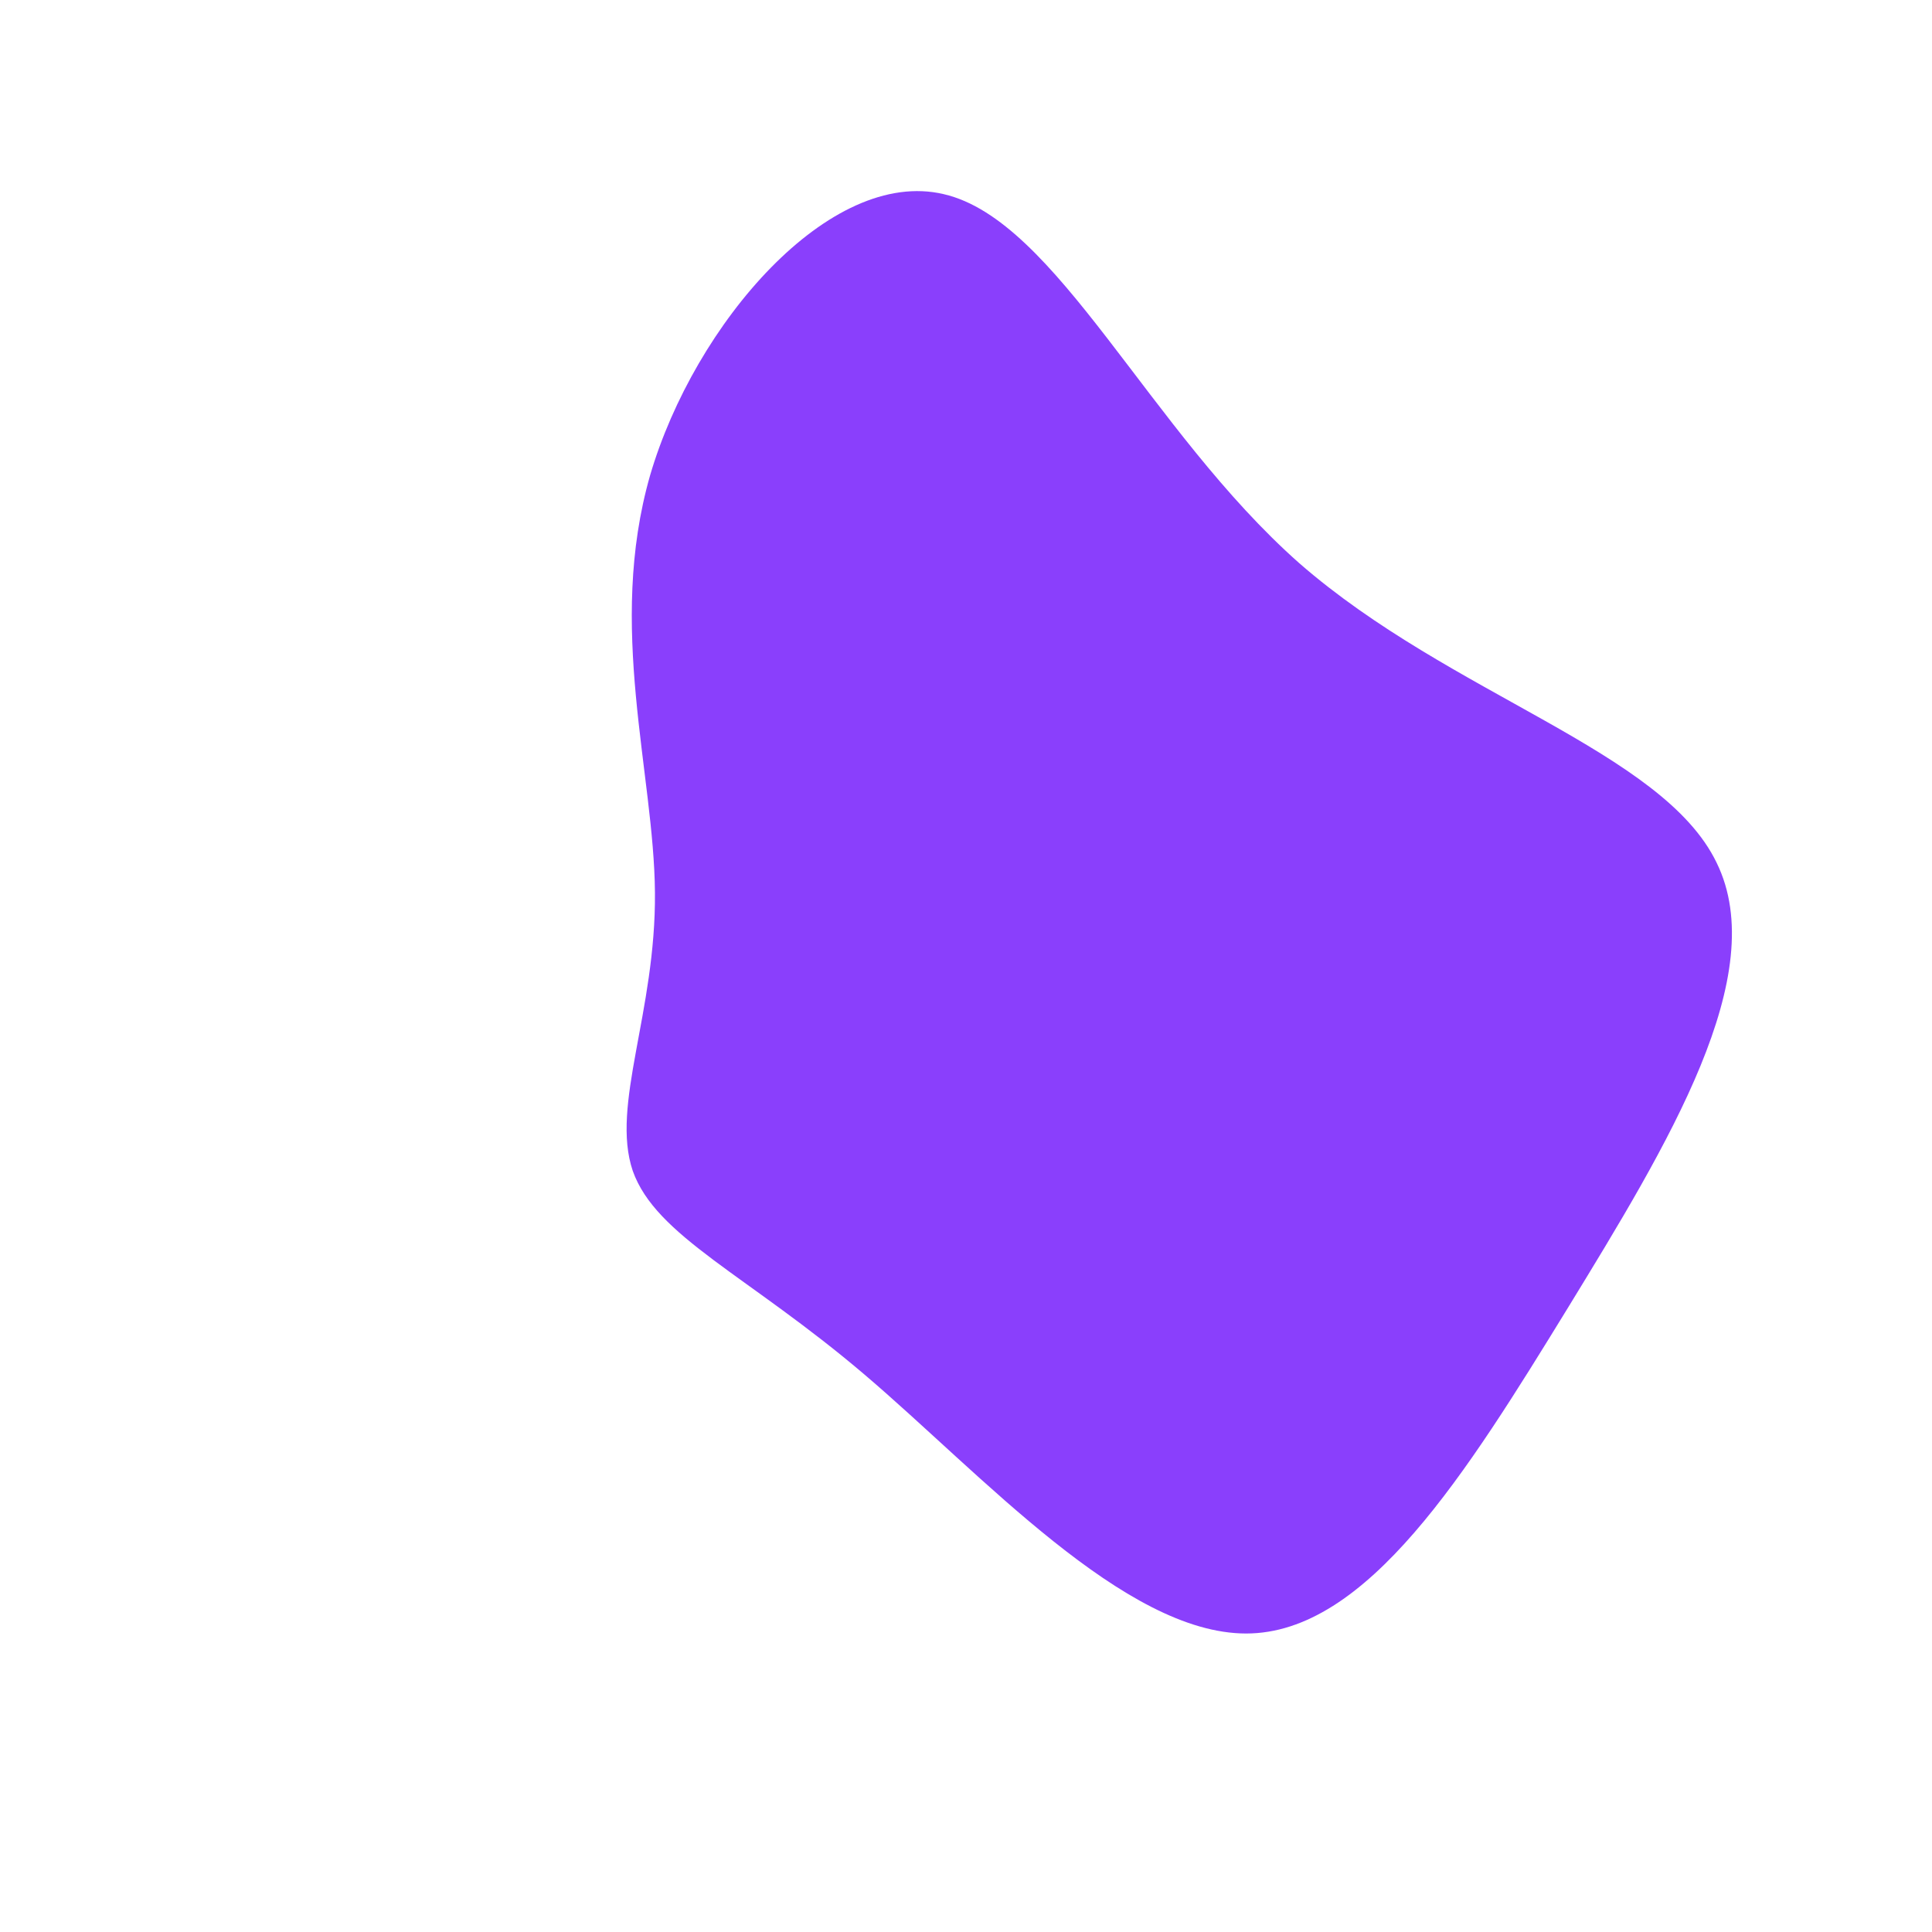 <?xml version="1.0" standalone="no"?>
<svg viewBox="0 0 200 200" xmlns="http://www.w3.org/2000/svg">
  <path fill="#8A3FFC" d="M34.5,-41.7C50.2,-28,72.1,-22.3,77.7,-10.7C83.4,0.9,72.7,18.4,62.3,35.4C51.8,52.5,41.5,69.1,29,69.1C16.4,69.1,1.6,52.6,-10.5,42.3C-22.6,32,-32.1,28,-34.5,21.2C-36.8,14.4,-32.1,4.8,-32.2,-7.6C-32.3,-20,-37.2,-35.1,-32.7,-50.8C-28.1,-66.5,-14.1,-82.7,-2.3,-79.9C9.4,-77.2,18.9,-55.5,34.5,-41.7Z" transform="translate(100 100)" />
</svg>

